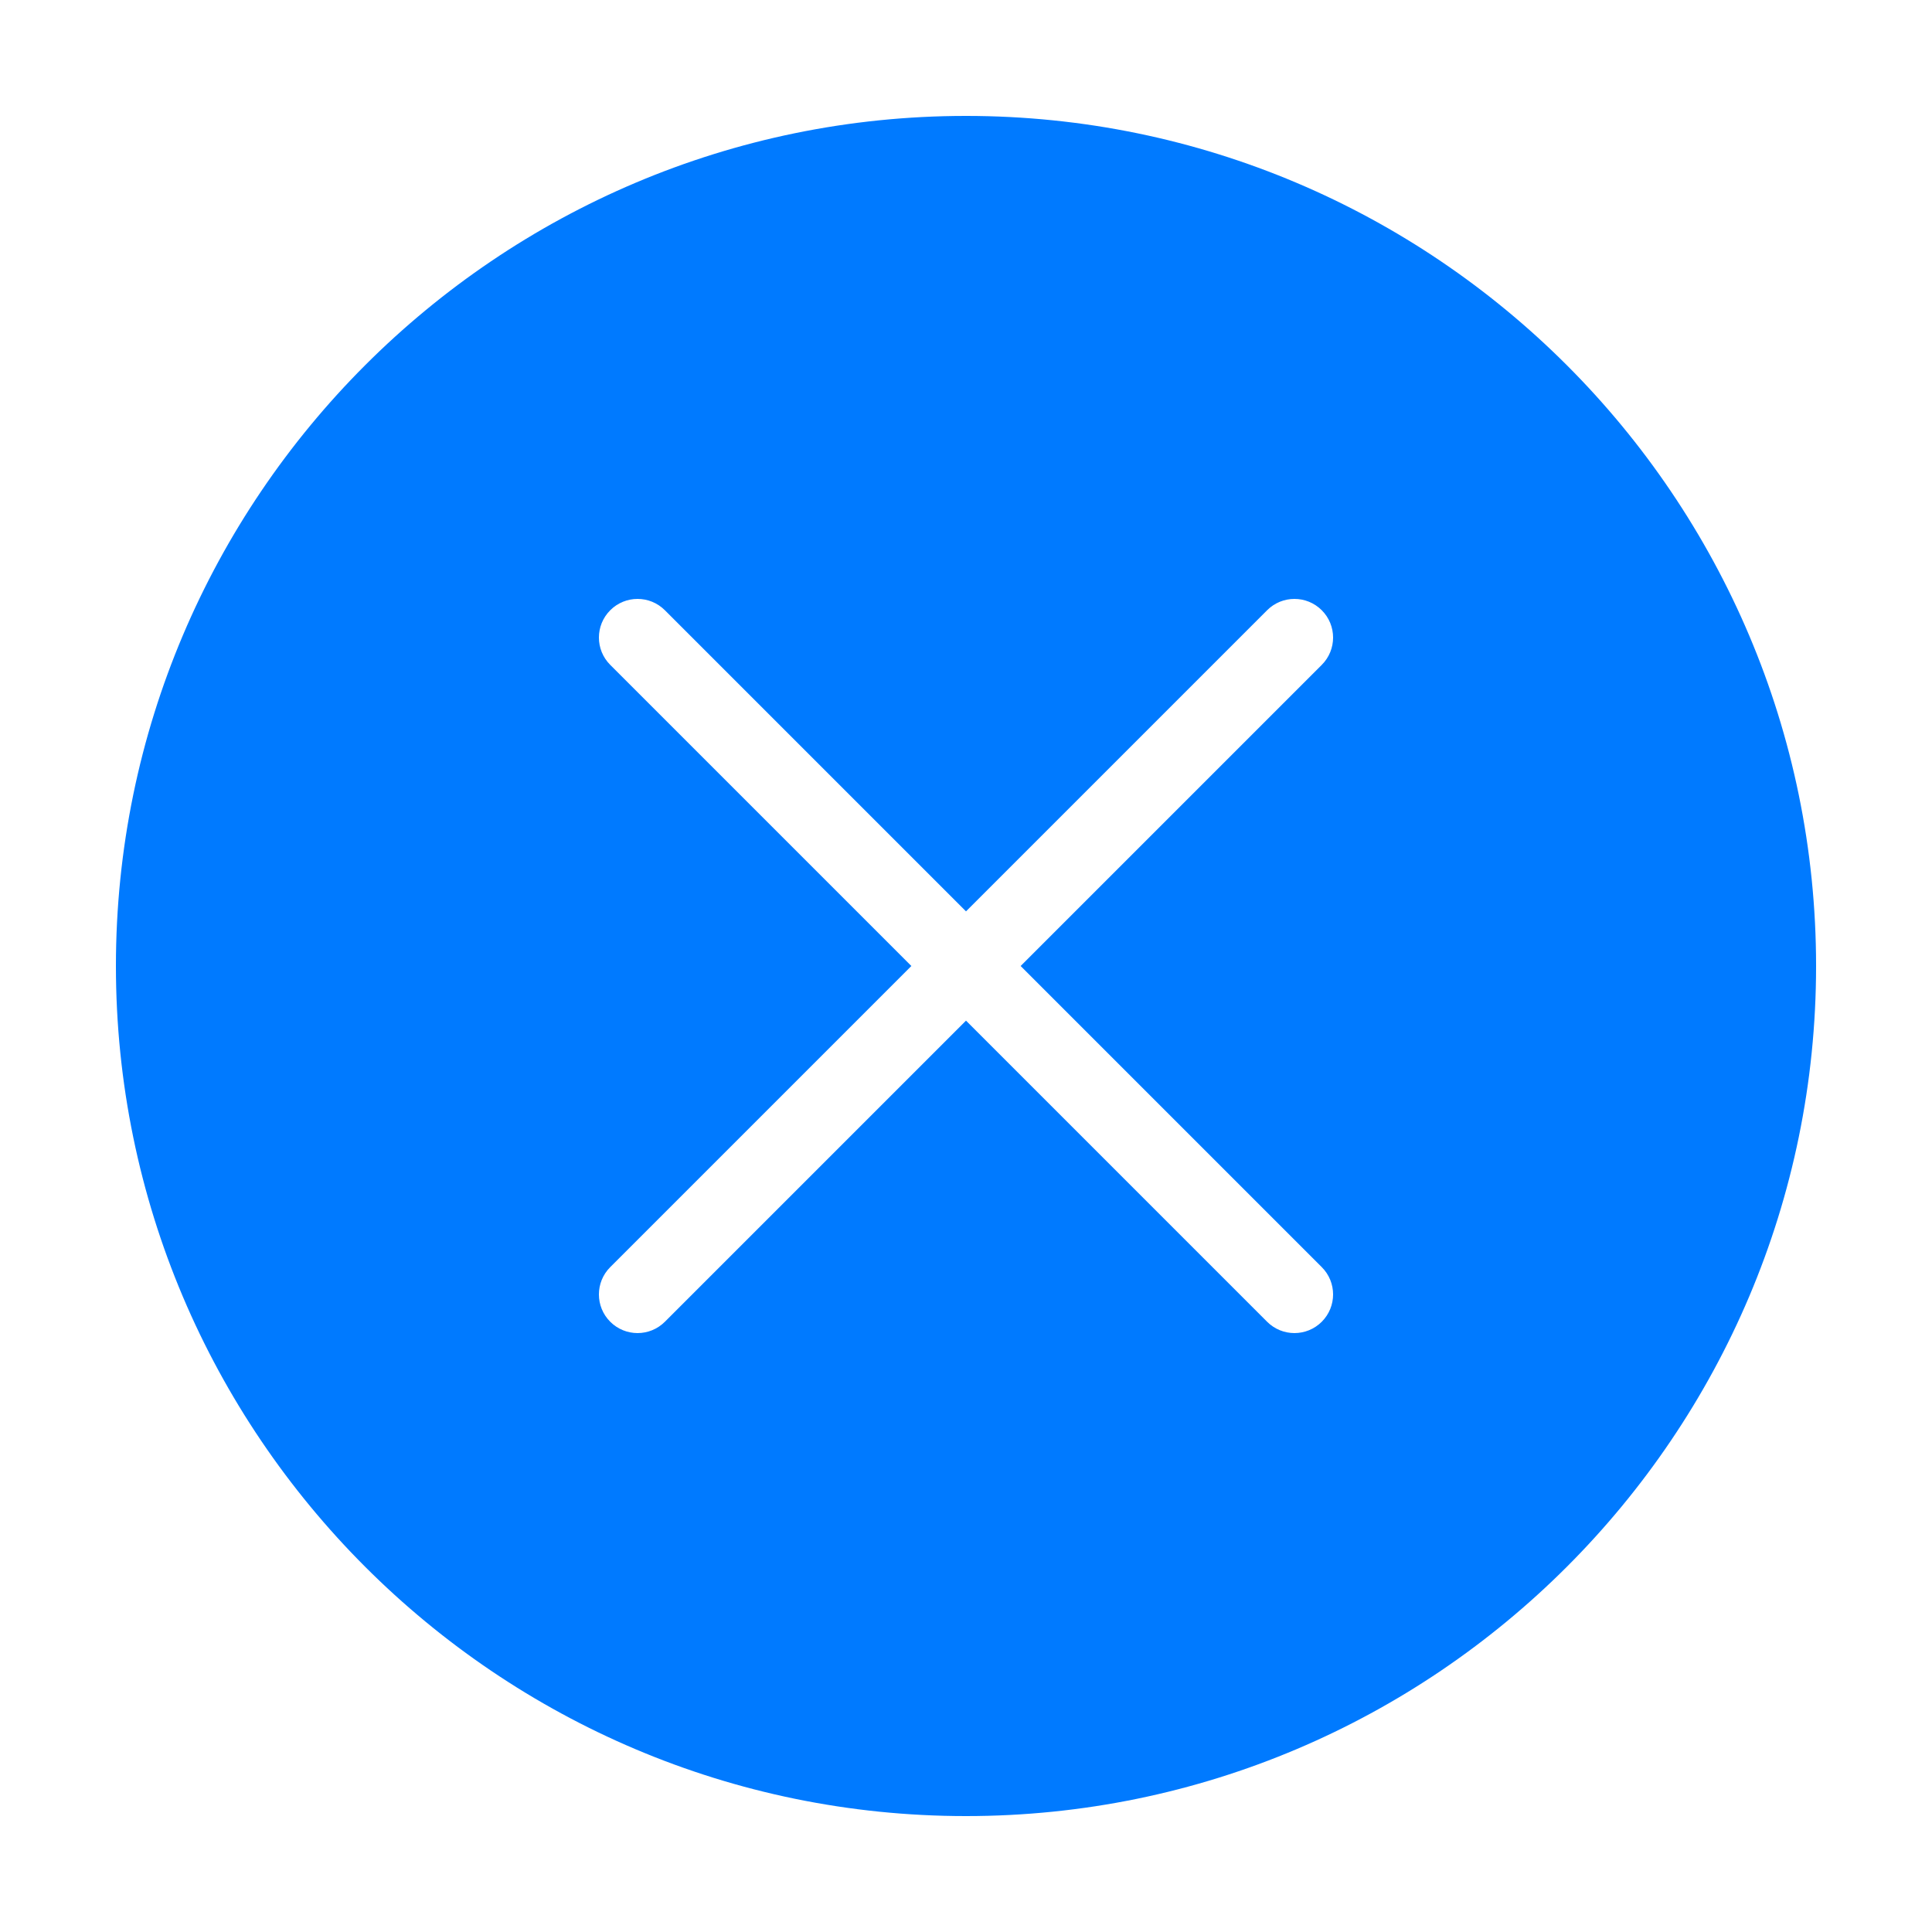 <svg xmlns="http://www.w3.org/2000/svg" viewBox="0 0 50 50">
    <path fill="#007aff" d="M25,3C12.869,3,3,12.869,3,25s9.869,22,22,22s22-9.869,22-22S37.131,3,25,3z M34.207,32.793	c0.391,0.391,0.391,1.023,0,1.414C34.012,34.402,33.756,34.5,33.5,34.5s-0.512-0.098-0.707-0.293L25,26.414l-7.793,7.793	C17.012,34.402,16.756,34.5,16.5,34.5s-0.512-0.098-0.707-0.293c-0.391-0.391-0.391-1.023,0-1.414L23.586,25l-7.793-7.793	c-0.391-0.391-0.391-1.023,0-1.414s1.023-0.391,1.414,0L25,23.586l7.793-7.793c0.391-0.391,1.023-0.391,1.414,0s0.391,1.023,0,1.414	L26.414,25L34.207,32.793z"></path>
</svg>
